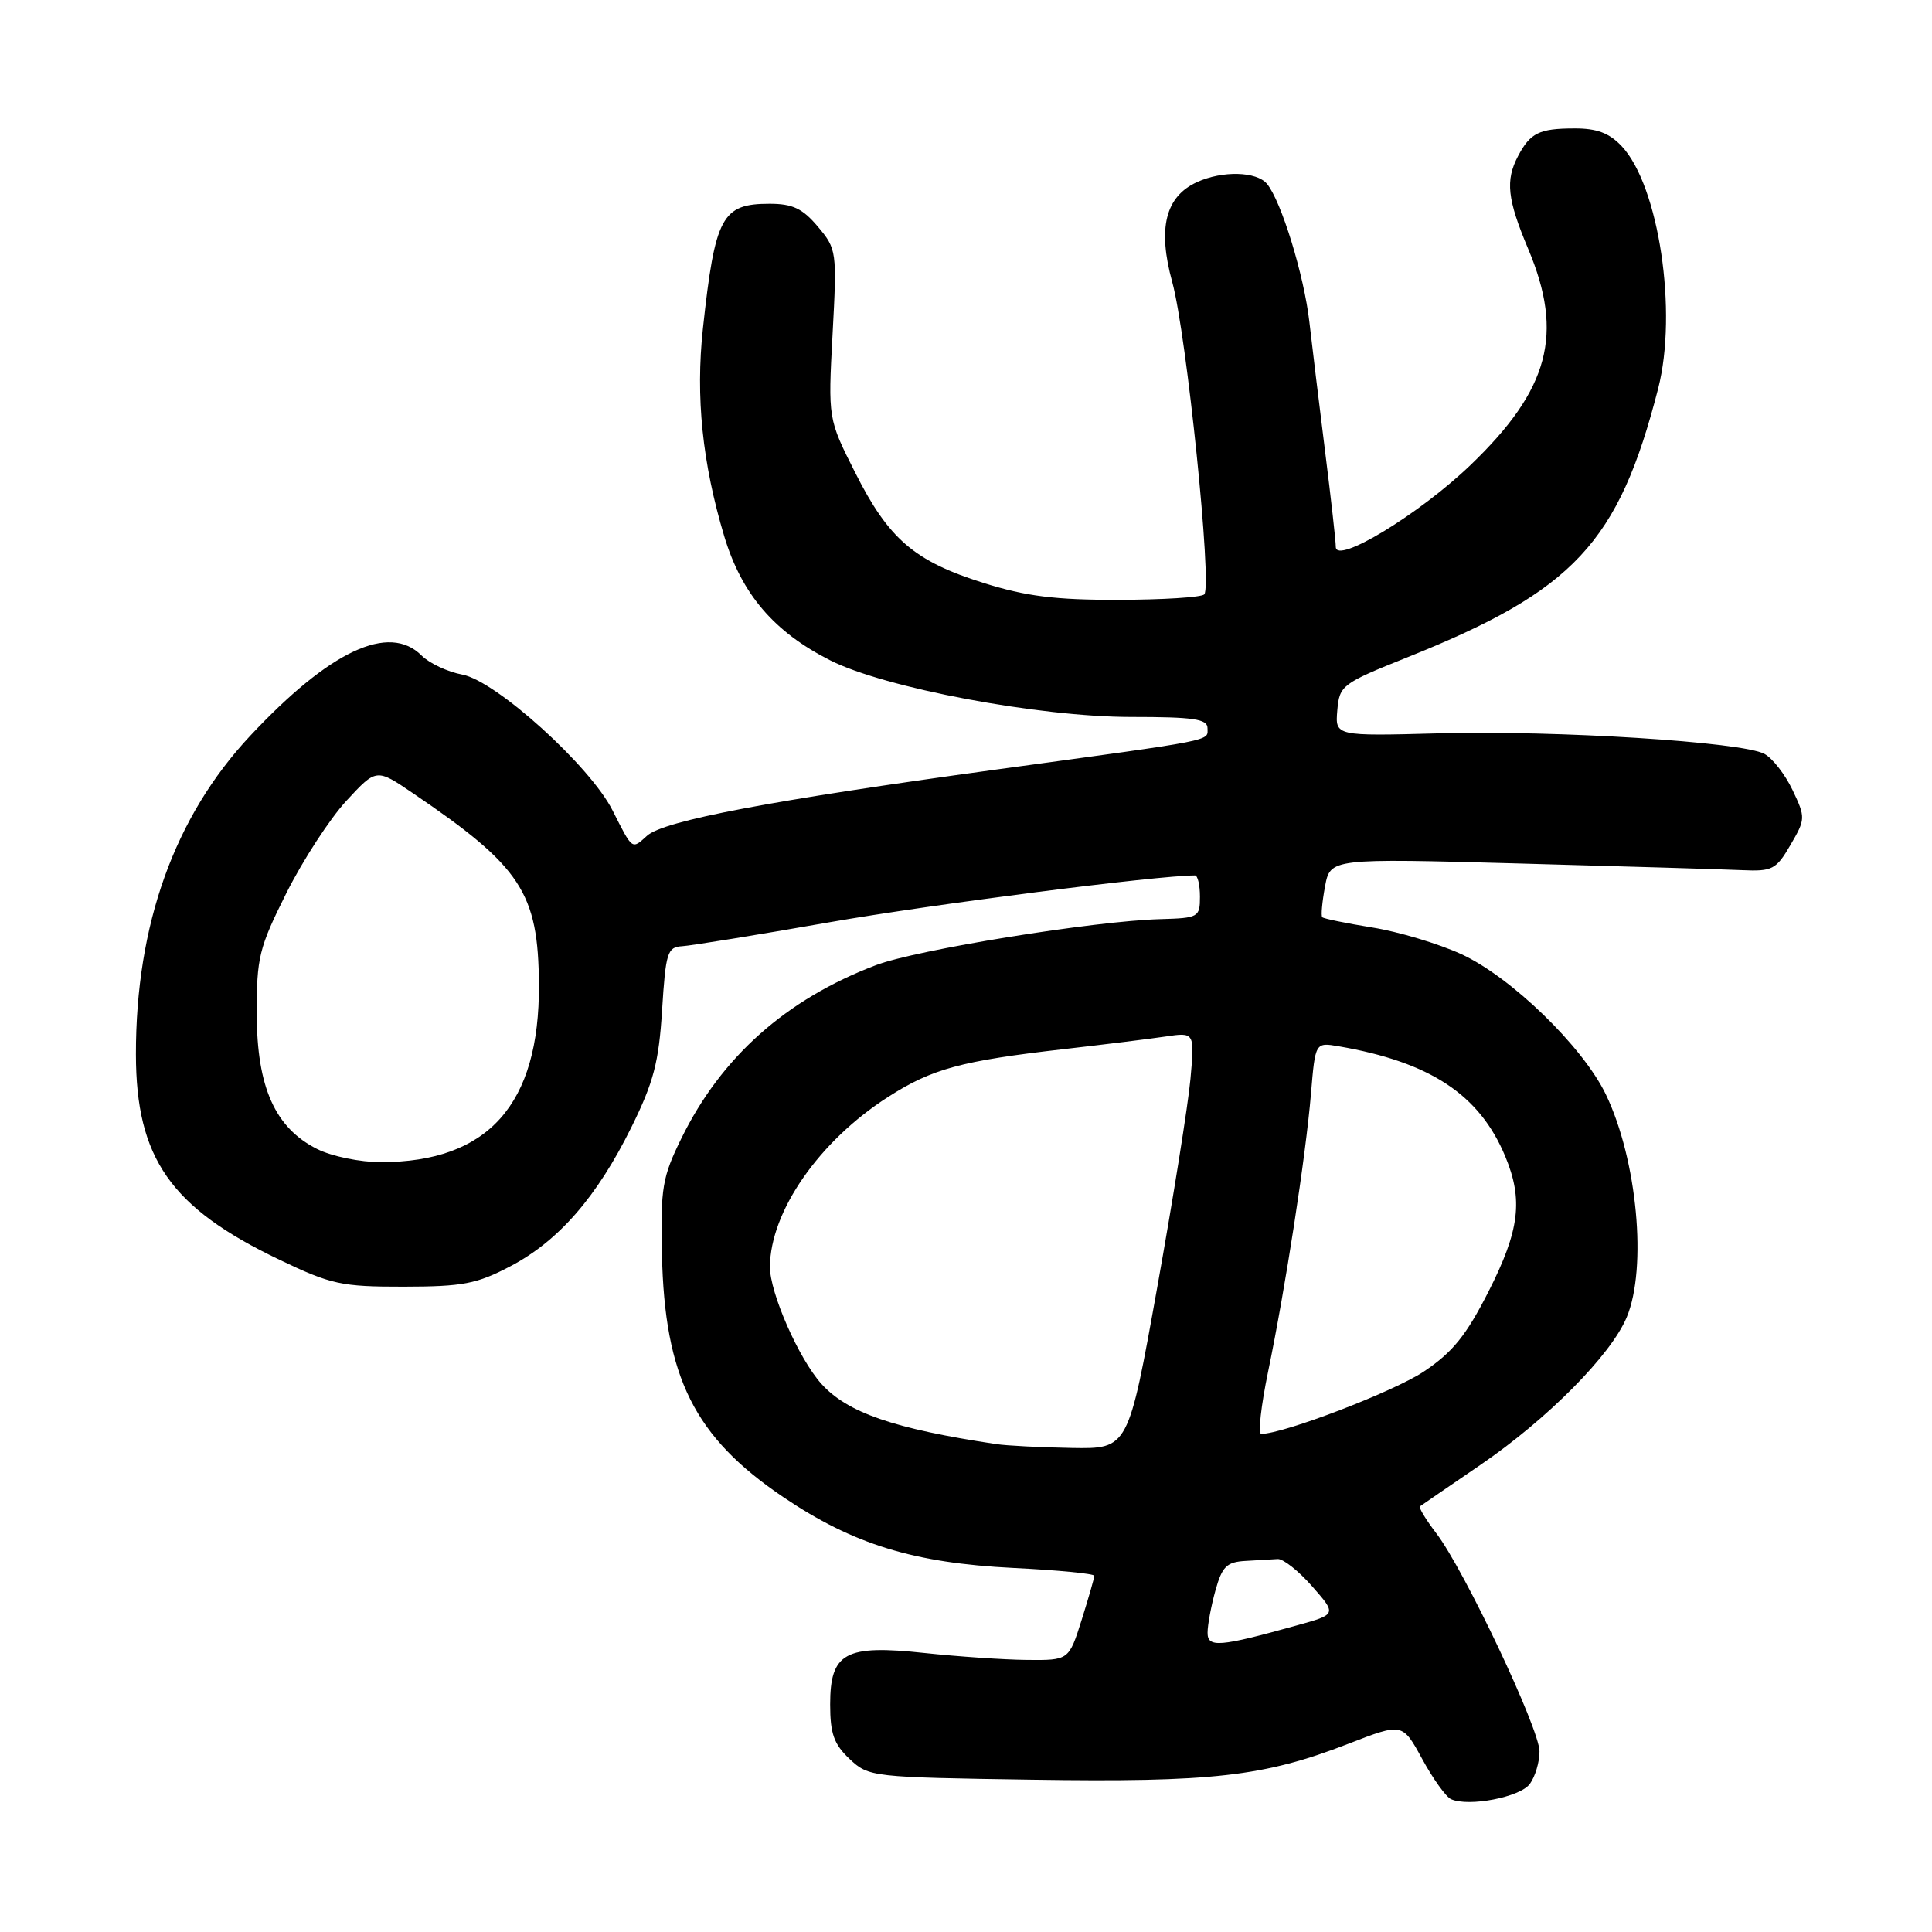 <?xml version="1.0" encoding="UTF-8" standalone="no"?>
<!DOCTYPE svg PUBLIC "-//W3C//DTD SVG 1.1//EN" "http://www.w3.org/Graphics/SVG/1.1/DTD/svg11.dtd" >
<svg xmlns="http://www.w3.org/2000/svg" xmlns:xlink="http://www.w3.org/1999/xlink" version="1.1" viewBox="0 0 256 256">
 <g >
 <path fill="currentColor"
d=" M 202.71 236.38 C 203.42 235.41 204.00 233.47 203.99 232.06 C 203.98 229.06 194.04 208.06 190.34 203.20 C 188.94 201.37 187.96 199.75 188.15 199.60 C 188.34 199.46 191.95 196.98 196.17 194.10 C 205.04 188.04 213.46 179.55 215.55 174.54 C 218.28 168.00 216.94 153.68 212.79 145.03 C 209.74 138.69 200.21 129.44 193.61 126.42 C 190.59 125.04 185.29 123.45 181.84 122.90 C 178.38 122.34 175.40 121.73 175.21 121.54 C 175.02 121.36 175.19 119.52 175.57 117.47 C 176.27 113.73 176.27 113.73 201.39 114.42 C 215.20 114.80 228.45 115.19 230.84 115.30 C 234.84 115.48 235.35 115.22 237.24 111.97 C 239.25 108.53 239.26 108.34 237.52 104.68 C 236.54 102.62 234.86 100.46 233.79 99.89 C 230.83 98.30 206.25 96.76 190.70 97.17 C 176.91 97.54 176.91 97.54 177.20 94.12 C 177.49 90.81 177.79 90.58 186.50 87.09 C 208.57 78.25 214.46 71.94 219.71 51.50 C 222.32 41.33 219.81 24.62 214.89 19.38 C 213.23 17.62 211.59 17.00 208.58 17.02 C 203.94 17.03 202.77 17.61 201.15 20.68 C 199.45 23.91 199.72 26.40 202.50 33.00 C 207.24 44.27 205.29 51.59 194.86 61.61 C 188.08 68.13 177.00 74.85 177.00 72.46 C 177.00 71.71 176.36 66.02 175.58 59.80 C 174.80 53.59 173.87 45.88 173.50 42.67 C 172.80 36.49 169.77 26.63 167.88 24.36 C 166.51 22.71 161.98 22.59 158.61 24.13 C 154.41 26.05 153.37 30.25 155.33 37.38 C 157.23 44.30 160.65 77.68 159.57 78.76 C 159.19 79.15 154.06 79.47 148.18 79.48 C 139.84 79.50 135.93 79.01 130.32 77.24 C 121.15 74.36 117.75 71.43 113.31 62.61 C 109.72 55.50 109.72 55.50 110.32 44.28 C 110.91 33.30 110.87 33.00 108.37 30.03 C 106.35 27.63 105.03 27.00 101.98 27.00 C 95.65 27.00 94.75 28.68 93.14 43.53 C 92.16 52.61 93.06 61.36 95.97 71.07 C 98.27 78.71 102.55 83.72 109.99 87.49 C 117.20 91.15 137.66 95.00 149.88 95.00 C 158.15 95.00 160.00 95.27 160.00 96.48 C 160.00 98.24 161.51 97.94 132.00 101.97 C 102.12 106.06 87.96 108.74 85.74 110.74 C 83.70 112.58 83.85 112.69 81.17 107.39 C 78.21 101.51 65.74 90.23 61.27 89.39 C 59.32 89.03 56.89 87.89 55.86 86.86 C 51.55 82.55 43.70 86.22 33.14 97.51 C 23.12 108.22 17.99 122.54 18.01 139.71 C 18.03 153.47 22.59 160.01 37.00 166.91 C 43.90 170.21 45.22 170.50 53.50 170.49 C 61.33 170.48 63.17 170.13 67.64 167.78 C 74.03 164.42 79.09 158.61 83.67 149.35 C 86.60 143.42 87.30 140.76 87.73 133.85 C 88.21 126.22 88.43 125.49 90.38 125.38 C 91.54 125.31 100.38 123.88 110.00 122.19 C 123.48 119.83 153.40 116.00 158.34 116.00 C 158.70 116.00 159.00 117.27 159.00 118.82 C 159.00 121.54 158.81 121.65 153.75 121.79 C 145.02 122.03 121.44 125.84 116.06 127.89 C 104.17 132.40 95.58 140.05 90.30 150.81 C 87.76 155.98 87.52 157.38 87.71 166.15 C 88.06 182.52 92.00 190.42 103.83 198.40 C 113.08 204.64 121.12 207.11 134.25 207.76 C 140.16 208.05 145.00 208.52 145.00 208.80 C 145.00 209.09 144.24 211.73 143.32 214.66 C 141.63 220.00 141.63 220.00 136.07 219.95 C 133.01 219.92 126.90 219.50 122.50 219.03 C 111.99 217.90 110.00 218.98 110.00 225.85 C 110.00 229.72 110.50 231.12 112.58 233.08 C 115.12 235.46 115.48 235.50 136.75 235.82 C 160.62 236.18 167.49 235.40 178.64 231.07 C 185.83 228.28 185.83 228.28 188.44 233.06 C 189.87 235.69 191.59 238.09 192.27 238.40 C 194.63 239.45 201.43 238.13 202.71 236.38 Z  M 160.01 216.33 C 160.01 215.32 160.48 212.81 161.05 210.75 C 161.94 207.56 162.54 206.97 165.05 206.83 C 166.67 206.74 168.59 206.63 169.31 206.58 C 170.03 206.54 172.09 208.17 173.87 210.20 C 177.13 213.91 177.13 213.91 171.81 215.38 C 161.58 218.23 160.00 218.36 160.01 216.33 Z  M 132.00 191.35 C 118.45 189.32 112.28 187.19 108.83 183.36 C 105.84 180.03 102.00 171.29 102.02 167.85 C 102.07 160.51 108.56 151.18 117.68 145.35 C 123.51 141.61 127.36 140.57 141.00 139.01 C 146.22 138.41 152.25 137.67 154.40 137.35 C 158.30 136.77 158.30 136.77 157.74 142.98 C 157.43 146.39 155.45 158.81 153.34 170.58 C 149.50 191.99 149.50 191.99 142.00 191.86 C 137.88 191.79 133.38 191.56 132.00 191.35 Z  M 168.03 181.75 C 170.32 170.70 173.01 153.29 173.71 144.92 C 174.28 138.11 174.28 138.11 177.39 138.64 C 189.54 140.74 196.04 145.04 199.45 153.22 C 201.85 158.98 201.35 163.03 197.25 171.11 C 194.28 176.96 192.49 179.18 188.66 181.74 C 184.68 184.40 170.07 190.00 167.11 190.00 C 166.68 190.00 167.09 186.29 168.03 181.75 Z  M 42.02 152.25 C 36.45 149.45 34.04 144.07 34.02 134.37 C 34.00 126.87 34.31 125.61 37.95 118.33 C 40.13 113.99 43.70 108.49 45.89 106.12 C 49.87 101.81 49.87 101.81 54.68 105.08 C 69.08 114.84 71.34 118.28 71.41 130.50 C 71.50 146.33 64.69 153.98 50.50 153.99 C 47.73 154.00 43.95 153.22 42.02 152.25 Z "/>
</g>
</svg>